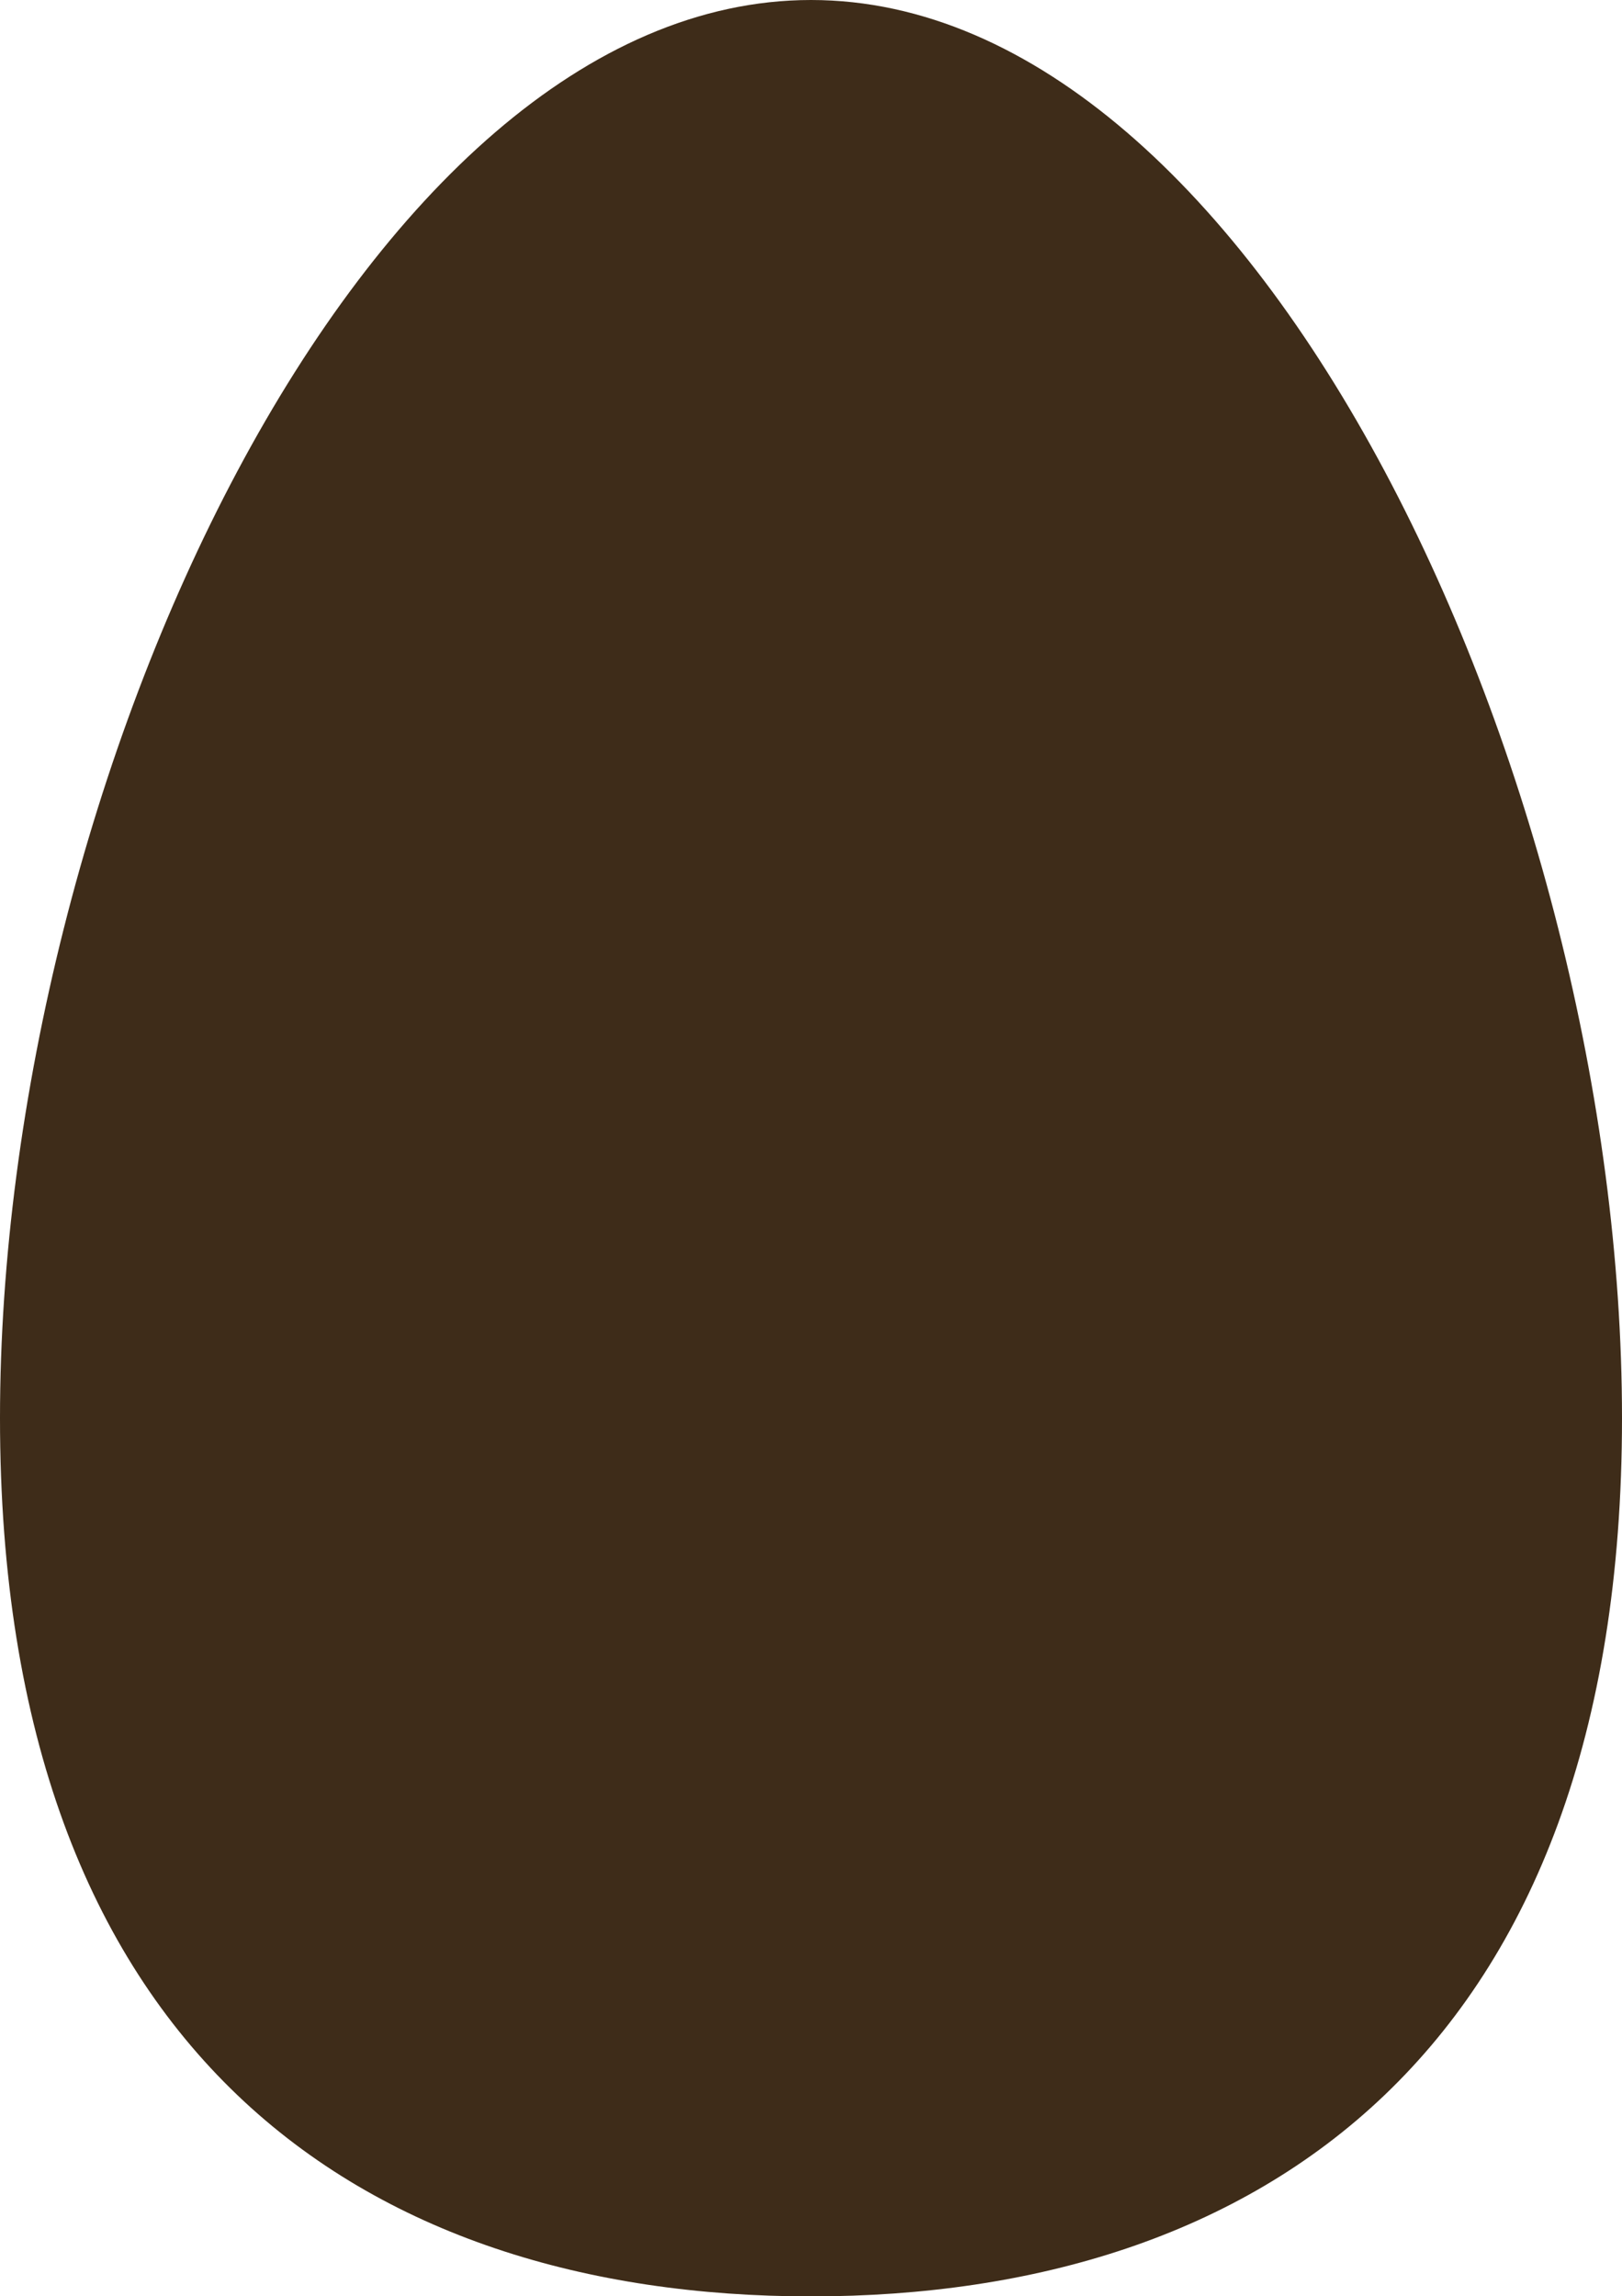 <svg xmlns="http://www.w3.org/2000/svg" width="9" height="12.738" viewBox="0 0 9 12.738">
  <g id="egg" transform="translate(5 -1)">
    <g id="Group_71" data-name="Group 71" transform="translate(-5 1)">
      <path id="Path_15" data-name="Path 15" d="M80.9,7.867c0,3.517-2.012,4.872-4.5,4.872s-4.5-1.354-4.5-4.872S73.912,0,76.4,0,80.9,4.347,80.9,7.867Z" transform="translate(-71.9)" fill="#3e2c19"/>
    </g>
  </g>
</svg>
